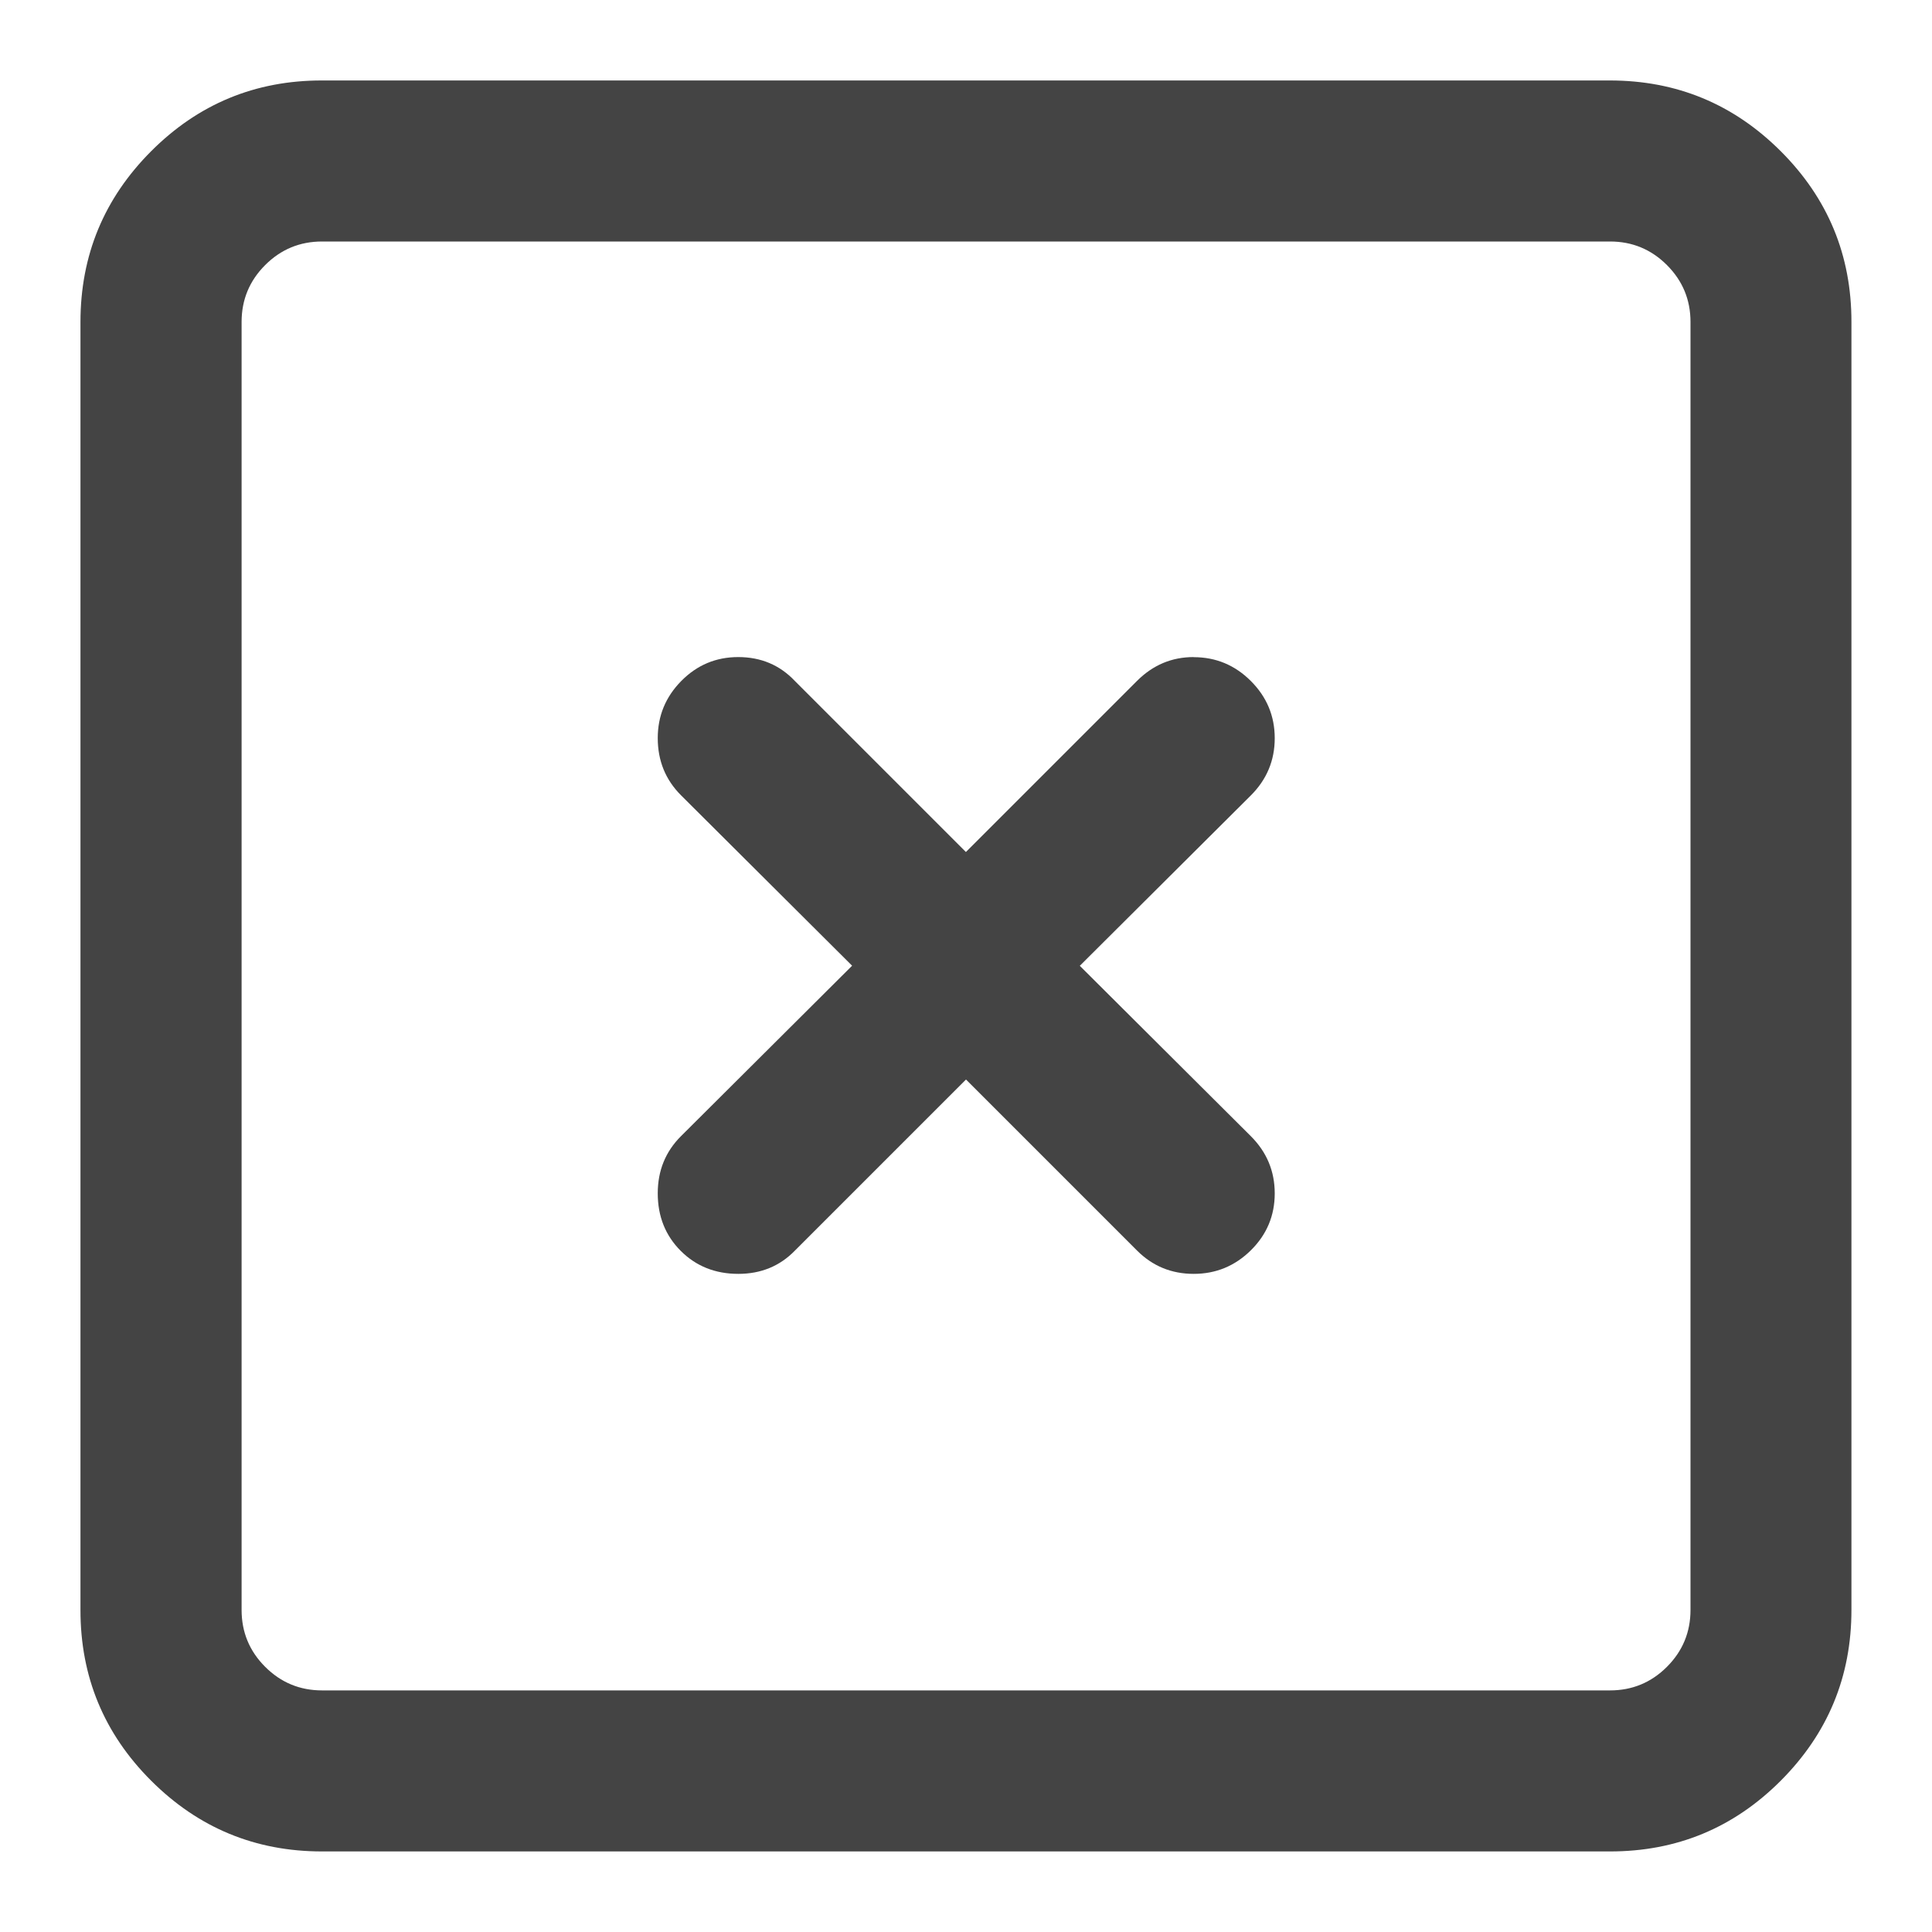 <?xml version="1.0" encoding="utf-8"?>
<!-- Generated by IcoMoon.io -->
<!DOCTYPE svg PUBLIC "-//W3C//DTD SVG 1.1//EN" "http://www.w3.org/Graphics/SVG/1.1/DTD/svg11.dtd">
<svg version="1.1" xmlns="http://www.w3.org/2000/svg" xmlns:xlink="http://www.w3.org/1999/xlink" width="20" height="20" viewBox="0 0 20 20">
<path fill="#444444" d="M3.333 0.833h13.333q1.035 0 1.768 0.732t0.732 1.768v13.333q0 1.035-0.732 1.768t-1.768 0.732h-13.333q-1.035 0-1.768-0.732t-0.732-1.768v-13.333q0-1.035 0.732-1.768t1.768-0.732zM16.667 2.5h-13.333q-0.345 0-0.589 0.244t-0.244 0.589v13.333q0 0.345 0.244 0.589t0.589 0.244h13.333q0.345 0 0.589-0.244t0.244-0.589v-13.333q0-0.345-0.244-0.589t-0.589-0.244zM12.357 6.803q0.345 0 0.592 0.247t0.247 0.592-0.247 0.592l-1.771 1.764 1.771 1.764q0.247 0.247 0.247 0.592t-0.247 0.589-0.592 0.244-0.586-0.241l-1.771-1.771-1.771 1.771q-0.234 0.241-0.586 0.241-0.358 0-0.596-0.238t-0.238-0.596q0-0.352 0.241-0.592l1.771-1.764-1.771-1.764q-0.241-0.241-0.241-0.592 0-0.345 0.244-0.592t0.589-0.247q0.352 0 0.586 0.247l1.771 1.771 1.771-1.771q0.247-0.247 0.586-0.247z"></path>
</svg>
